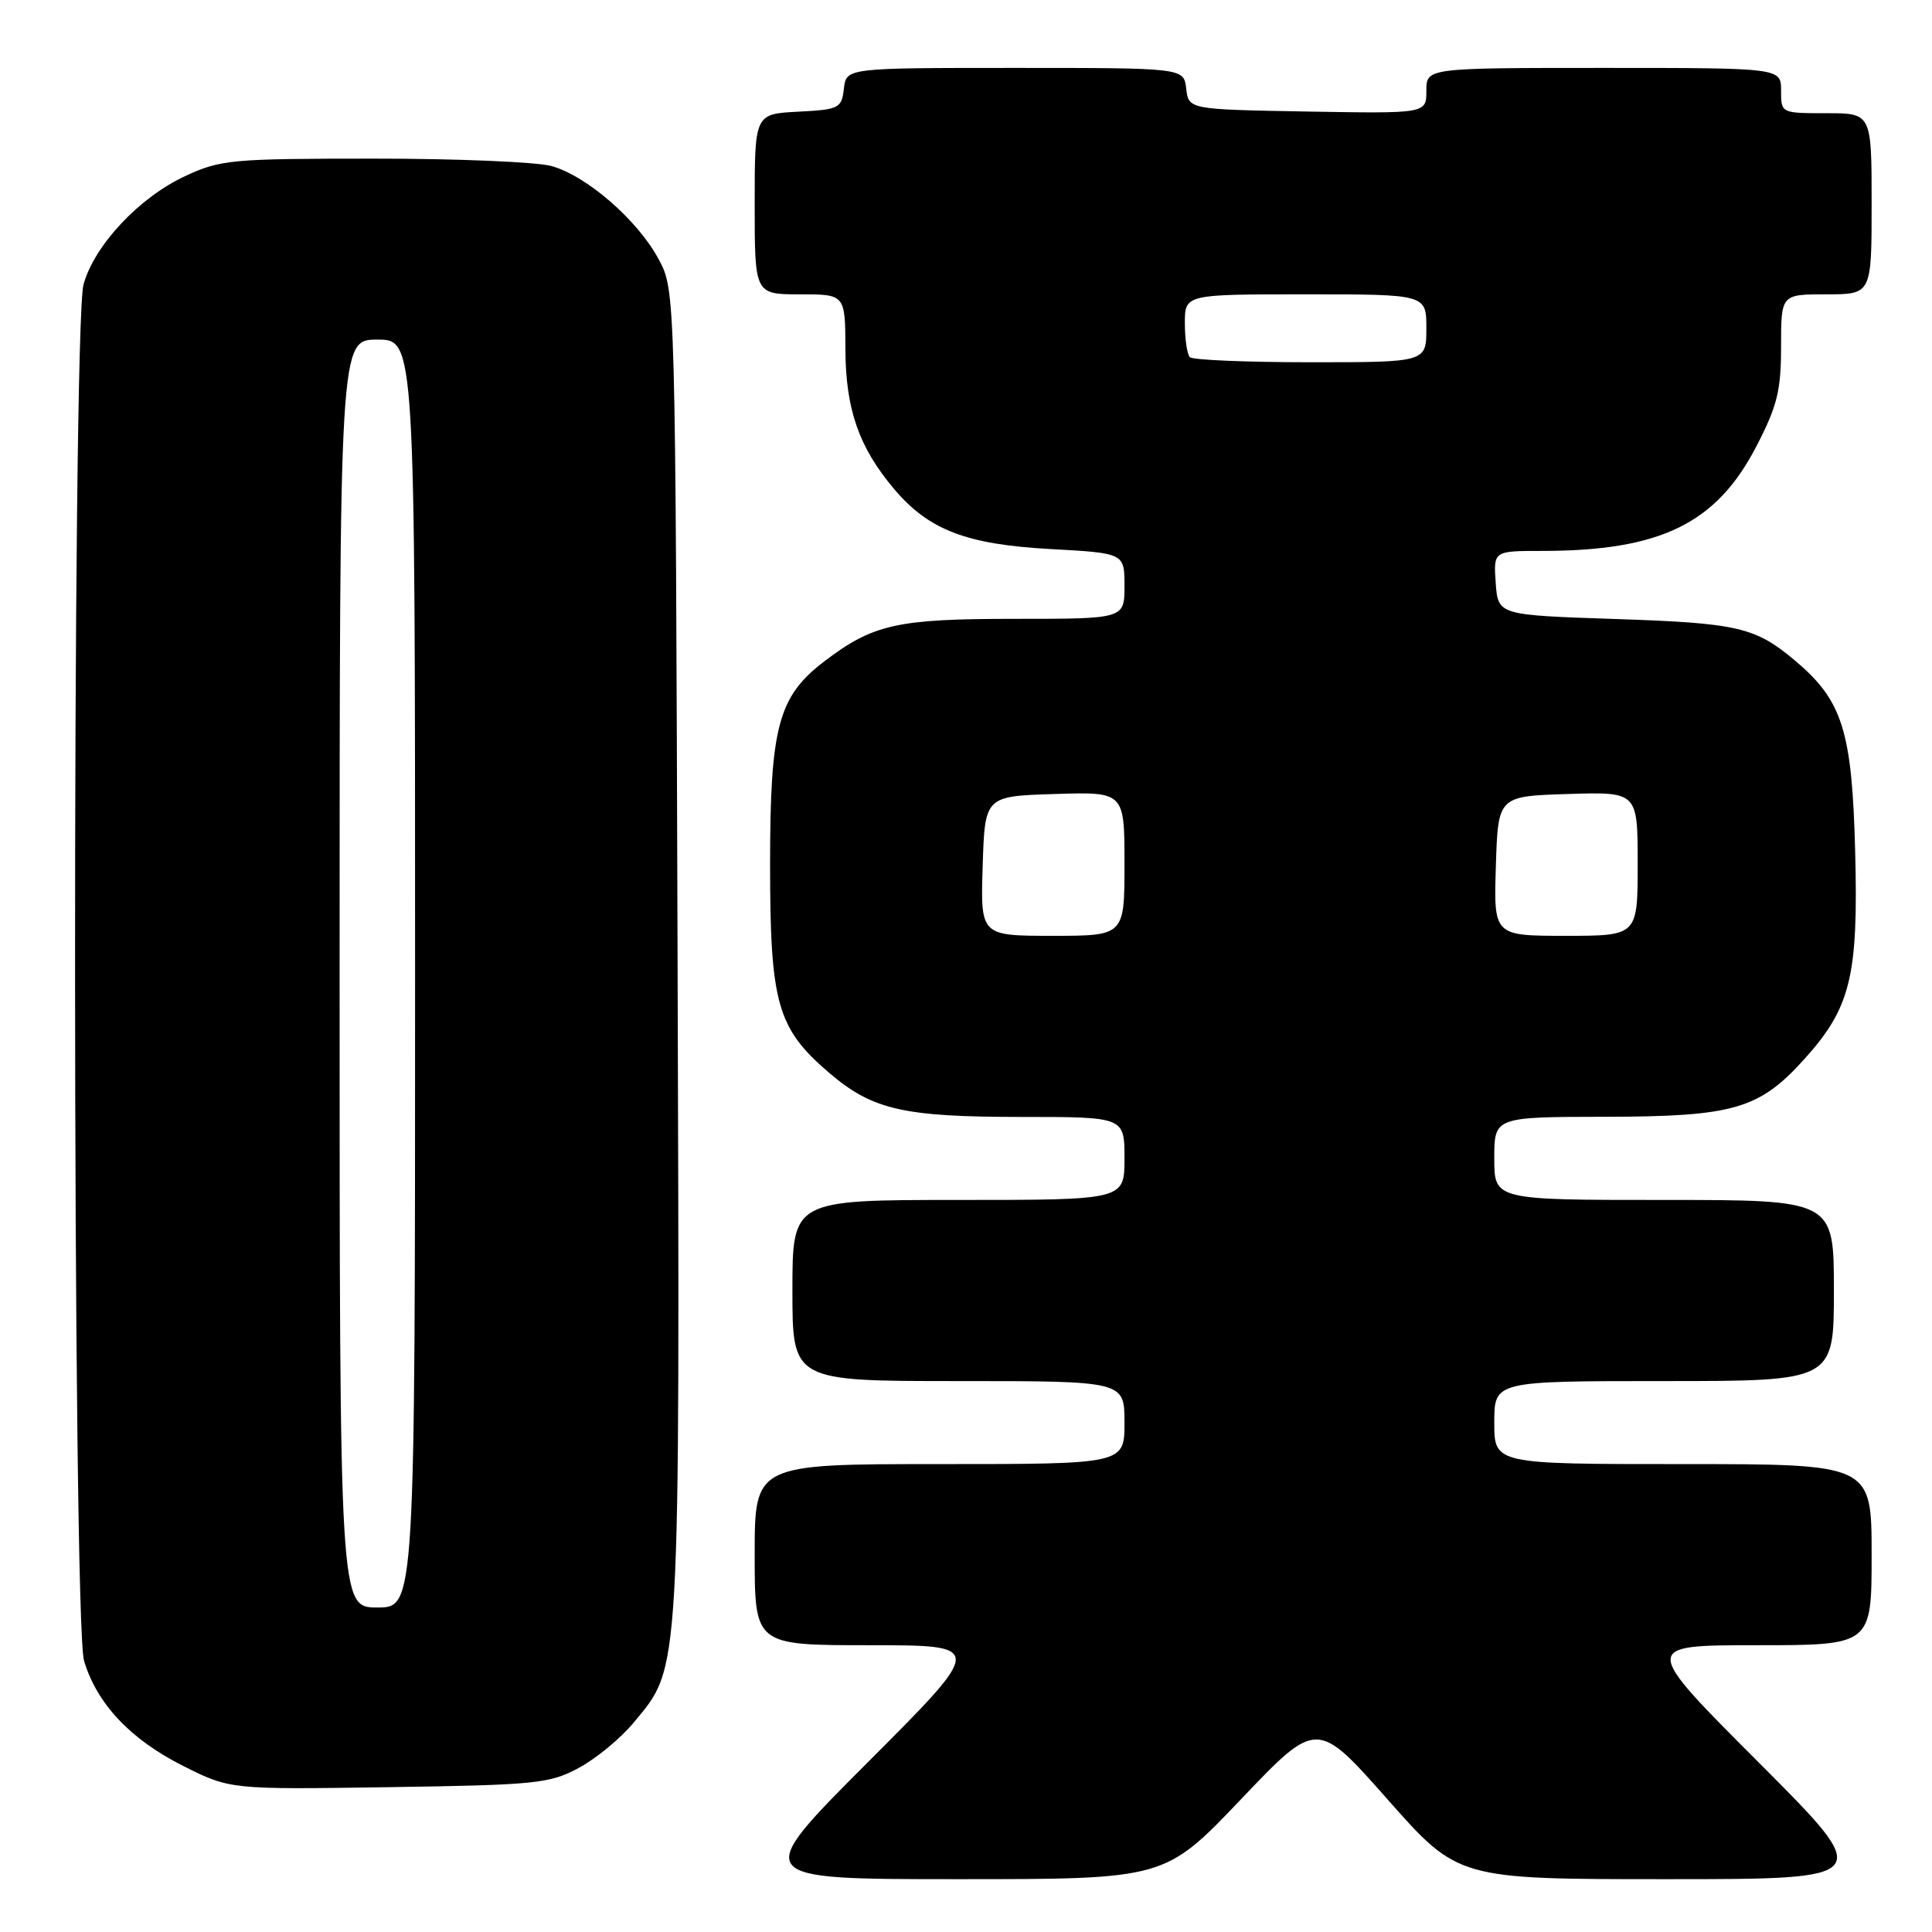 <?xml version="1.0" encoding="UTF-8" standalone="no"?>
<!DOCTYPE svg PUBLIC "-//W3C//DTD SVG 1.1//EN" "http://www.w3.org/Graphics/SVG/1.1/DTD/svg11.dtd" >
<svg xmlns="http://www.w3.org/2000/svg" xmlns:xlink="http://www.w3.org/1999/xlink" version="1.1" viewBox="0 0 256 256">
 <g >
 <path fill="currentColor"
d=" M 164.43 238.42 C 174.50 227.85 174.50 227.85 183.85 238.42 C 193.20 249.00 193.20 249.00 220.84 249.00 C 248.48 249.00 248.48 249.00 233.00 233.50 C 217.52 218.00 217.52 218.00 232.76 218.00 C 248.00 218.00 248.00 218.00 248.00 206.00 C 248.00 194.00 248.00 194.00 223.00 194.00 C 198.00 194.00 198.00 194.00 198.00 188.50 C 198.00 183.00 198.00 183.00 220.50 183.00 C 243.00 183.00 243.00 183.00 243.00 171.00 C 243.00 159.00 243.00 159.00 220.50 159.00 C 198.00 159.00 198.00 159.00 198.00 153.50 C 198.00 148.00 198.00 148.00 212.75 147.98 C 229.72 147.95 233.11 146.97 239.11 140.31 C 245.22 133.53 246.25 129.34 245.82 112.85 C 245.41 96.84 244.15 92.83 237.85 87.53 C 232.58 83.09 230.26 82.56 214.00 82.02 C 198.50 81.50 198.50 81.50 198.19 77.25 C 197.89 73.00 197.89 73.00 204.31 73.00 C 220.03 73.00 227.43 69.39 232.74 59.12 C 235.50 53.79 236.00 51.76 236.00 45.91 C 236.00 39.00 236.00 39.00 242.00 39.00 C 248.00 39.00 248.00 39.00 248.00 27.00 C 248.00 15.00 248.00 15.00 242.00 15.00 C 236.00 15.00 236.00 15.00 236.00 12.00 C 236.00 9.00 236.00 9.00 212.50 9.00 C 189.00 9.00 189.00 9.00 189.00 12.03 C 189.00 15.05 189.00 15.05 173.25 14.78 C 157.50 14.50 157.50 14.50 157.18 11.75 C 156.87 9.00 156.87 9.00 134.50 9.00 C 112.13 9.00 112.13 9.00 111.82 11.75 C 111.52 14.35 111.19 14.52 105.75 14.80 C 100.00 15.10 100.00 15.10 100.00 27.05 C 100.00 39.00 100.00 39.00 106.00 39.00 C 112.00 39.00 112.00 39.00 112.02 46.25 C 112.05 54.22 113.80 59.26 118.47 64.79 C 123.05 70.22 128.04 72.14 139.16 72.75 C 149.00 73.29 149.00 73.29 149.00 77.65 C 149.00 82.00 149.00 82.00 134.47 82.00 C 118.84 82.00 115.70 82.70 109.19 87.66 C 103.12 92.30 102.04 96.33 102.04 114.50 C 102.04 132.97 102.97 136.25 109.86 142.15 C 115.60 147.06 119.70 148.00 135.37 148.00 C 149.00 148.00 149.00 148.00 149.00 153.50 C 149.00 159.00 149.00 159.00 127.00 159.00 C 105.00 159.00 105.00 159.00 105.00 171.00 C 105.00 183.00 105.00 183.00 127.00 183.00 C 149.00 183.00 149.00 183.00 149.00 188.50 C 149.00 194.00 149.00 194.00 124.50 194.00 C 100.00 194.00 100.00 194.00 100.00 206.00 C 100.00 218.00 100.00 218.00 115.24 218.00 C 130.48 218.00 130.48 218.00 115.00 233.50 C 99.52 249.00 99.52 249.00 126.94 249.00 C 154.35 249.00 154.35 249.00 164.43 238.42 Z  M 76.65 234.28 C 78.94 233.06 82.22 230.36 83.94 228.28 C 90.23 220.69 90.08 223.26 89.78 126.40 C 89.50 38.50 89.50 38.50 87.28 34.36 C 84.51 29.18 77.75 23.30 73.07 22.00 C 71.10 21.46 60.50 21.01 49.50 21.02 C 30.65 21.02 29.21 21.15 24.50 23.35 C 18.43 26.18 12.51 32.50 11.07 37.68 C 9.53 43.24 9.59 214.91 11.14 220.08 C 12.85 225.78 17.30 230.49 24.26 233.99 C 30.50 237.12 30.50 237.12 51.50 236.81 C 70.96 236.52 72.81 236.34 76.65 234.28 Z  M 130.21 114.75 C 130.50 105.50 130.50 105.50 139.75 105.21 C 149.00 104.92 149.00 104.92 149.00 114.46 C 149.00 124.00 149.00 124.00 139.46 124.00 C 129.92 124.00 129.92 124.00 130.21 114.75 Z  M 198.21 114.75 C 198.50 105.50 198.50 105.50 207.75 105.21 C 217.00 104.92 217.00 104.92 217.00 114.46 C 217.00 124.00 217.00 124.00 207.46 124.00 C 197.92 124.00 197.92 124.00 198.21 114.75 Z  M 157.67 47.33 C 157.30 46.97 157.00 44.94 157.00 42.83 C 157.00 39.00 157.00 39.00 173.00 39.00 C 189.00 39.00 189.00 39.00 189.00 43.50 C 189.00 48.00 189.00 48.00 173.67 48.00 C 165.23 48.00 158.03 47.70 157.67 47.33 Z  M 45.00 129.00 C 45.00 45.00 45.00 45.00 50.00 45.00 C 55.00 45.00 55.00 45.00 55.00 129.00 C 55.00 213.00 55.00 213.00 50.00 213.00 C 45.00 213.00 45.00 213.00 45.00 129.00 Z "/>
</g>
</svg>